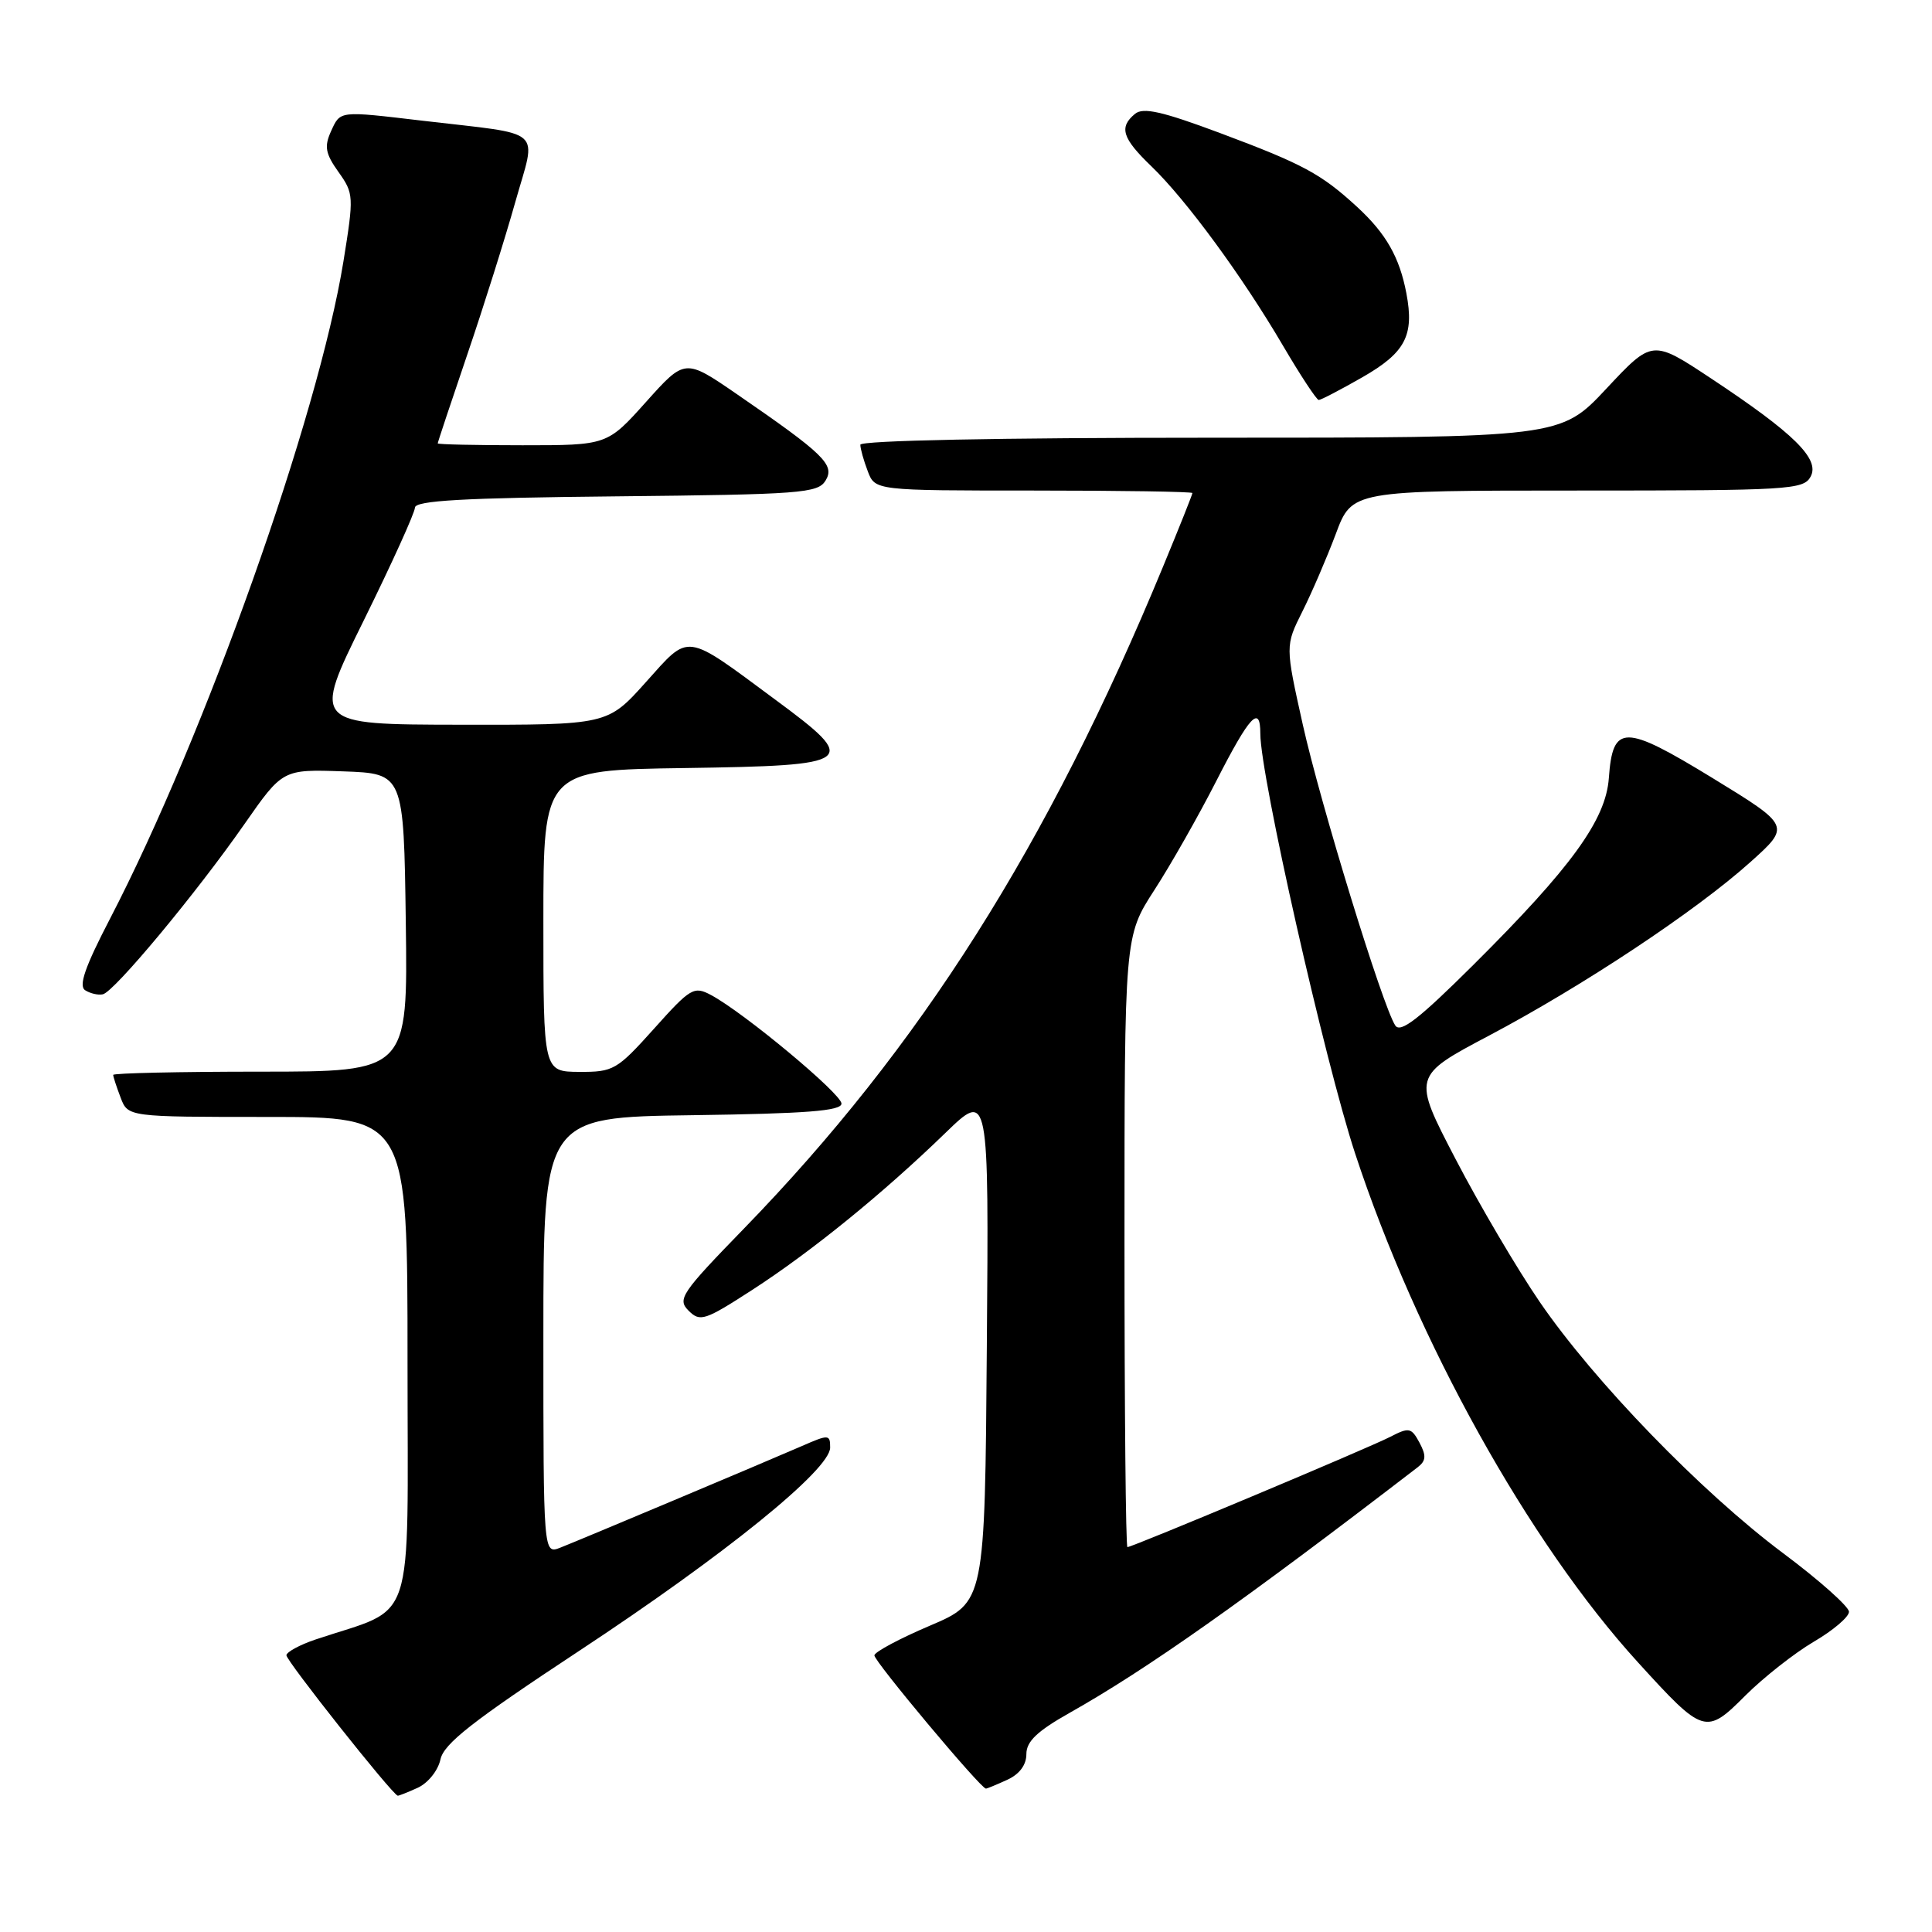 <?xml version="1.0" encoding="UTF-8" standalone="no"?>
<!DOCTYPE svg PUBLIC "-//W3C//DTD SVG 1.1//EN" "http://www.w3.org/Graphics/SVG/1.1/DTD/svg11.dtd" >
<svg xmlns="http://www.w3.org/2000/svg" xmlns:xlink="http://www.w3.org/1999/xlink" version="1.1" viewBox="0 0 256 256">
 <g >
 <path fill="currentColor"
d=" M 55.35 236.89 C 56.72 236.26 58.04 234.61 58.36 233.14 C 58.80 231.05 62.62 228.06 76.71 218.77 C 96.08 206.00 110.00 194.73 110.00 191.81 C 110.00 190.06 109.81 190.05 106.25 191.61 C 101.10 193.85 77.02 203.98 74.25 205.07 C 72.00 205.95 72.00 205.95 72.00 177.00 C 72.00 148.04 72.00 148.04 91.75 147.77 C 106.89 147.56 111.50 147.20 111.50 146.23 C 111.50 144.94 98.58 134.18 94.22 131.85 C 91.95 130.64 91.51 130.89 86.66 136.31 C 81.74 141.79 81.28 142.05 76.75 142.03 C 72.00 142.00 72.00 142.00 72.00 122.02 C 72.00 102.04 72.00 102.04 90.74 101.77 C 113.45 101.44 114.00 101.03 102.76 92.73 C 90.58 83.72 91.46 83.84 85.57 90.40 C 80.50 96.06 80.50 96.06 60.95 96.03 C 41.39 96.00 41.39 96.00 48.18 82.25 C 51.91 74.69 54.97 67.94 54.98 67.27 C 55.00 66.33 61.34 65.97 81.64 65.77 C 106.15 65.52 108.37 65.35 109.39 63.68 C 110.66 61.60 109.22 60.19 97.63 52.22 C 90.76 47.50 90.76 47.50 85.61 53.25 C 80.46 59.00 80.46 59.00 69.23 59.00 C 63.05 59.00 58.00 58.89 58.00 58.75 C 58.00 58.61 59.76 53.32 61.91 47.00 C 64.07 40.67 66.93 31.57 68.28 26.77 C 71.10 16.77 72.42 17.93 56.03 16.00 C 44.82 14.68 45.12 14.64 43.85 17.42 C 42.95 19.42 43.12 20.36 44.85 22.79 C 46.88 25.64 46.90 26.00 45.51 34.62 C 42.17 55.23 27.15 97.51 14.56 121.77 C 11.27 128.10 10.39 130.63 11.28 131.21 C 11.95 131.64 13.01 131.89 13.63 131.75 C 15.14 131.42 26.01 118.35 32.38 109.21 C 37.46 101.93 37.46 101.93 45.48 102.21 C 53.50 102.50 53.50 102.50 53.77 122.25 C 54.04 142.00 54.04 142.00 34.52 142.00 C 23.78 142.00 15.00 142.20 15.00 142.43 C 15.00 142.67 15.44 144.02 15.98 145.43 C 16.95 148.00 16.95 148.00 35.48 148.00 C 54.00 148.00 54.00 148.00 54.00 180.42 C 54.00 216.50 55.25 212.73 41.79 217.25 C 39.75 217.94 38.02 218.87 37.95 219.32 C 37.85 219.97 51.89 237.69 52.70 237.94 C 52.81 237.97 54.01 237.50 55.35 236.89 Z  M 133.45 235.84 C 135.08 235.10 136.00 233.87 136.00 232.43 C 136.00 230.75 137.42 229.39 141.75 226.95 C 151.94 221.21 164.70 212.21 187.85 194.42 C 188.96 193.56 189.01 192.89 188.09 191.16 C 187.01 189.16 186.71 189.10 184.21 190.39 C 181.35 191.87 150.05 205.00 149.39 205.00 C 149.17 205.00 149.00 186.79 149.00 164.53 C 149.00 124.07 149.00 124.07 152.95 117.95 C 155.13 114.59 158.84 108.05 161.20 103.42 C 165.60 94.81 167.00 93.31 167.00 97.22 C 167.00 102.80 175.55 140.65 179.56 152.84 C 187.73 177.69 202.58 204.40 217.03 220.26 C 225.74 229.83 226.03 229.92 231.29 224.65 C 233.70 222.25 237.77 219.05 240.33 217.54 C 242.90 216.04 245.00 214.25 245.00 213.57 C 245.00 212.89 241.06 209.38 236.25 205.79 C 225.41 197.68 211.26 183.07 204.04 172.54 C 201.04 168.16 196.01 159.62 192.87 153.58 C 187.15 142.59 187.15 142.59 197.33 137.21 C 209.78 130.62 224.67 120.74 231.89 114.27 C 237.28 109.44 237.28 109.44 226.93 103.10 C 215.18 95.92 213.70 95.92 213.18 103.10 C 212.78 108.64 208.22 114.93 195.20 127.88 C 188.01 135.03 185.56 136.93 184.88 135.88 C 183.19 133.30 174.97 106.53 172.63 96.03 C 170.30 85.57 170.30 85.57 172.57 81.03 C 173.82 78.54 175.81 73.91 177.00 70.75 C 179.14 65.00 179.14 65.00 209.04 65.00 C 237.09 65.00 238.99 64.89 239.92 63.15 C 241.17 60.82 237.73 57.43 226.72 50.14 C 218.94 44.99 218.94 44.99 212.86 51.49 C 206.77 58.00 206.77 58.00 160.39 58.00 C 132.28 58.00 114.00 58.37 114.00 58.93 C 114.00 59.45 114.44 61.02 114.98 62.43 C 115.95 65.00 115.95 65.00 136.98 65.00 C 148.54 65.00 158.00 65.15 158.00 65.33 C 158.00 65.52 156.25 69.91 154.11 75.08 C 138.84 112.05 121.94 138.74 98.60 162.77 C 90.26 171.35 89.72 172.15 91.24 173.67 C 92.76 175.19 93.38 174.99 99.69 170.91 C 107.55 165.82 117.02 158.12 125.26 150.13 C 131.03 144.54 131.03 144.54 130.76 178.42 C 130.50 212.31 130.50 212.31 123.22 215.41 C 119.22 217.11 115.91 218.88 115.86 219.34 C 115.79 220.08 129.95 237.00 130.64 237.00 C 130.79 237.00 132.05 236.48 133.45 235.84 Z  M 180.52 49.99 C 186.23 46.72 187.42 44.45 186.35 38.85 C 185.44 34.08 183.66 30.95 179.84 27.43 C 175.04 23.02 172.68 21.75 161.64 17.62 C 153.98 14.76 151.47 14.19 150.39 15.09 C 148.24 16.87 148.70 18.32 152.58 22.05 C 157.18 26.49 164.57 36.55 169.97 45.75 C 172.31 49.74 174.46 53.00 174.74 53.00 C 175.03 53.00 177.63 51.64 180.52 49.99 Z "/>
</g>
</svg>